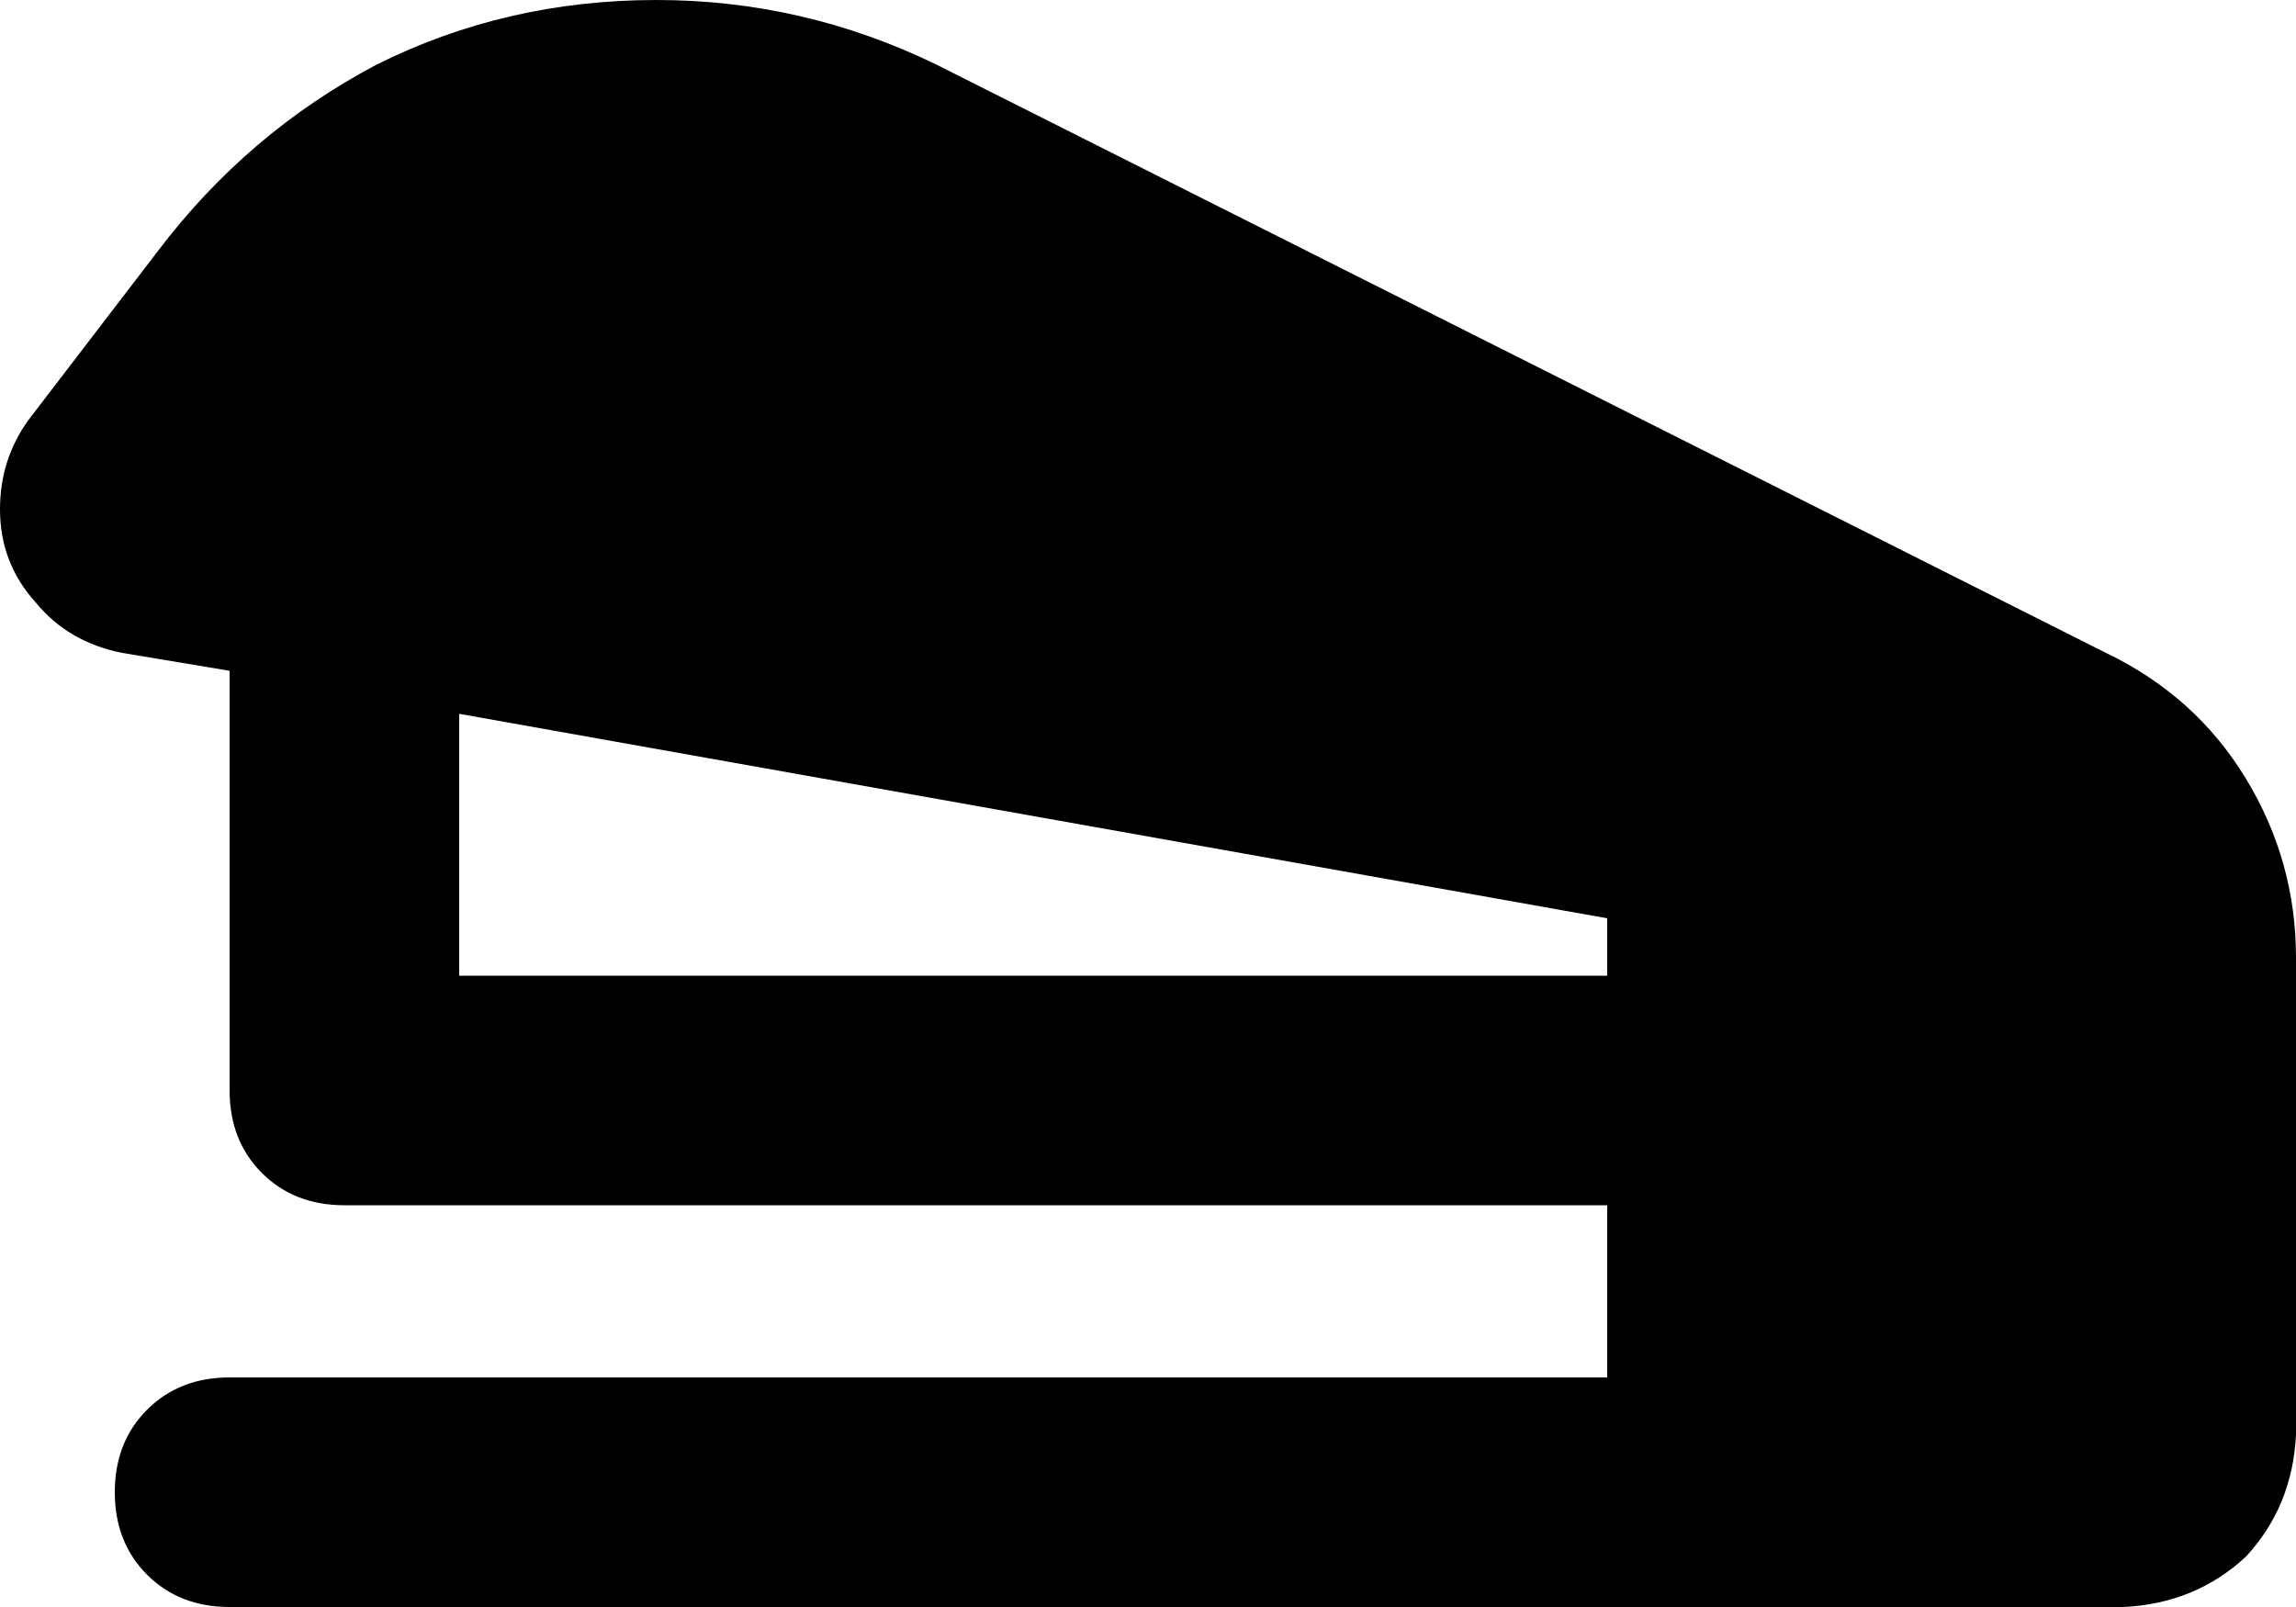 <svg xmlns="http://www.w3.org/2000/svg" viewBox="0 0 640 448">
  <path d="M 640 267 L 640 272 L 640 267 L 640 272 L 640 400 L 640 400 Q 639 420 626 434 Q 612 447 592 448 L 512 448 L 64 448 Q 50 448 41 439 Q 32 430 32 416 Q 32 402 41 393 Q 50 384 64 384 L 448 384 L 448 384 L 448 336 L 448 336 L 96 336 L 96 336 Q 82 336 73 327 Q 64 318 64 304 L 64 187 L 64 187 L 34 182 L 34 182 Q 19 179 10 168 Q 0 157 0 142 Q 0 128 8 117 L 44 70 L 44 70 Q 69 37 105 18 Q 141 0 183 0 Q 224 0 261 18 L 587 182 L 587 182 Q 612 194 626 217 Q 640 240 640 267 L 640 267 Z M 448 272 L 448 256 L 448 272 L 448 256 L 128 199 L 128 199 L 128 272 L 128 272 L 448 272 L 448 272 Z" />
</svg>